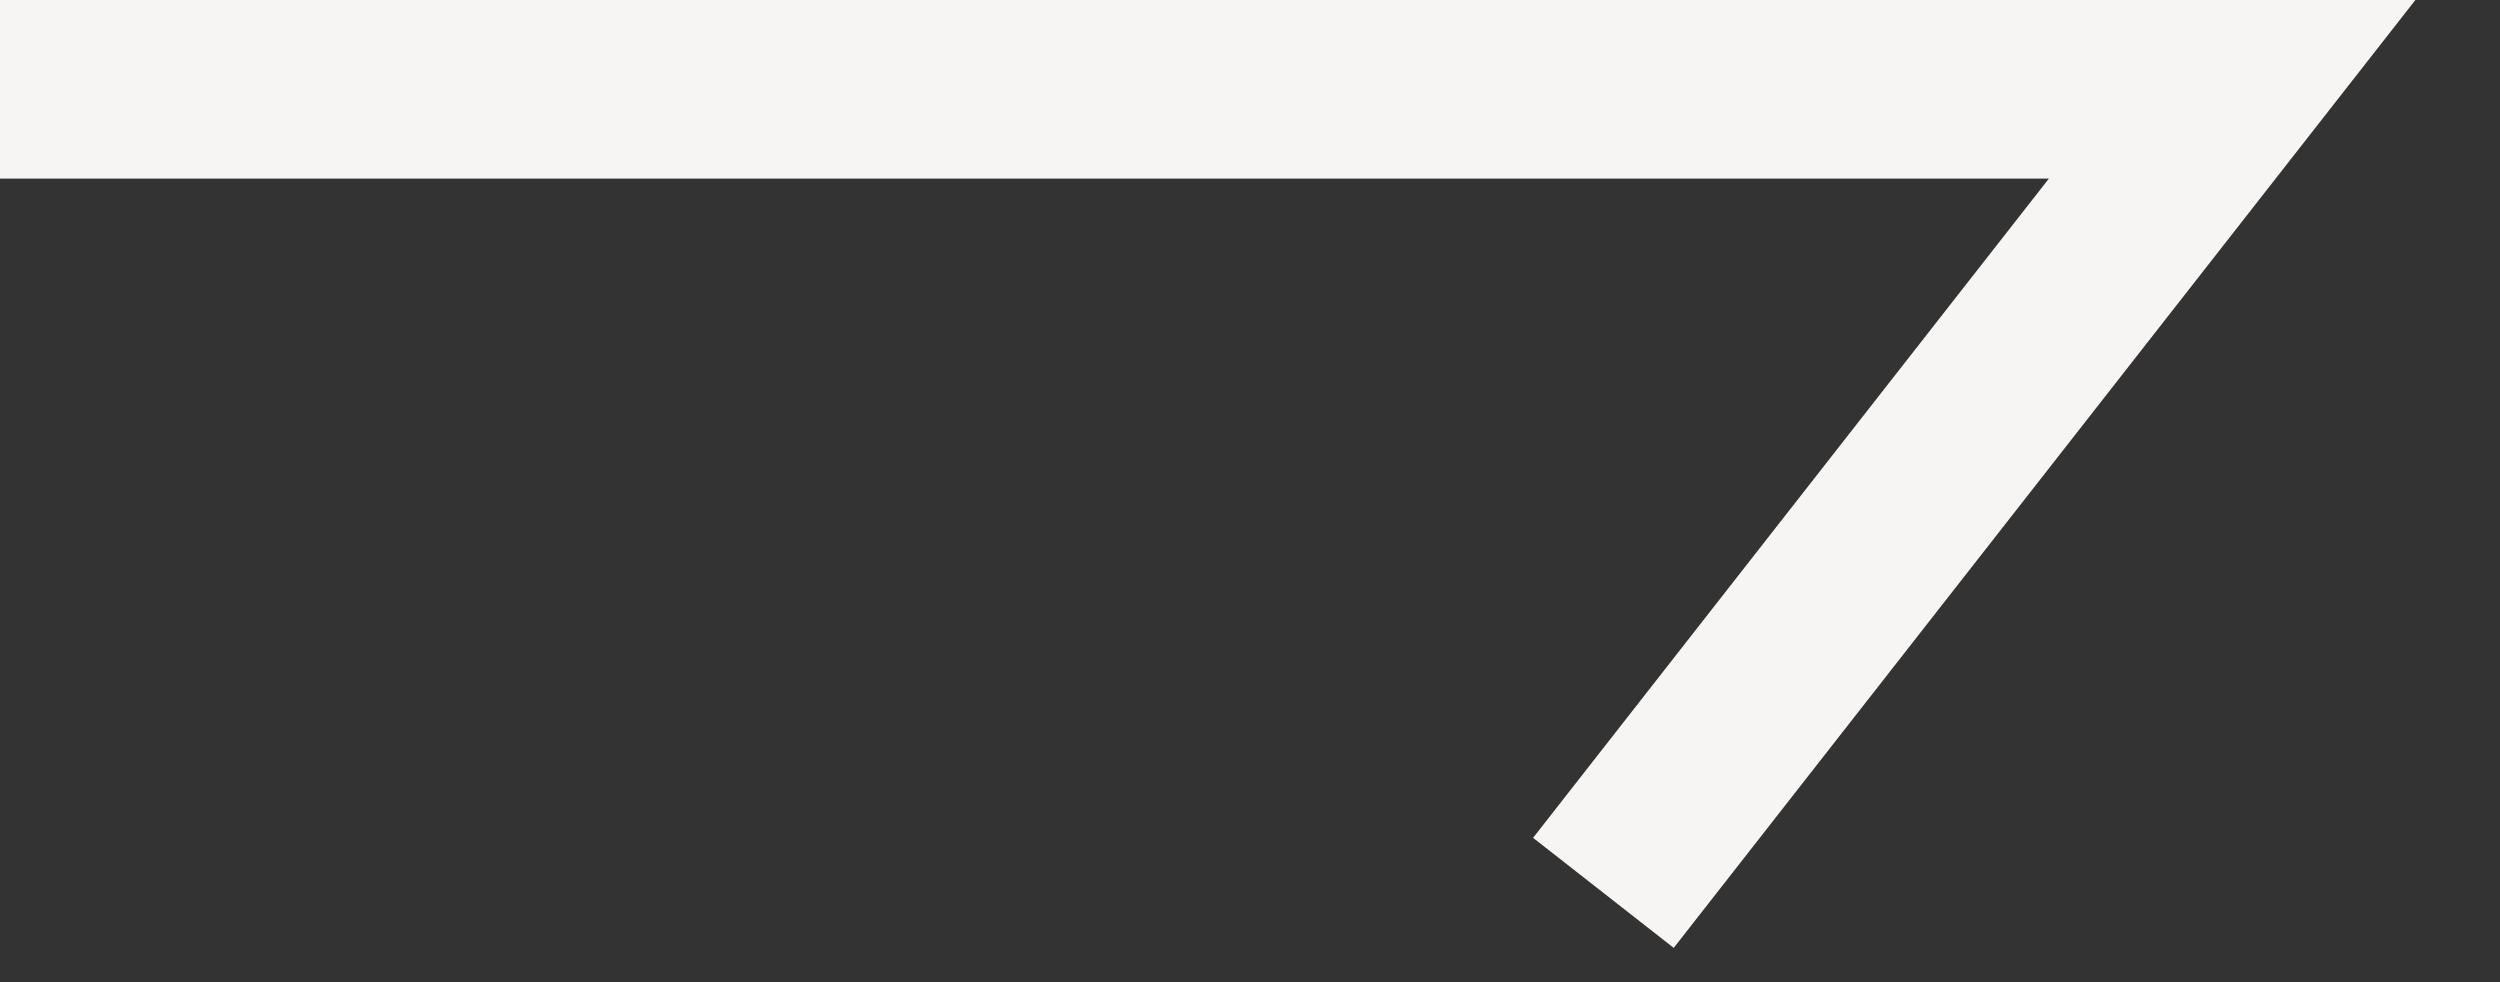 <svg xmlns="http://www.w3.org/2000/svg" width="28.0" height="11.0" viewBox="0.0 0.0 28.0 11.0" fill="none">
<rect x="0.0" y="0.0" width="28.0" height="11.0" fill="#333333" stroke="none"/>
<path d="M0 1H25L17.958 10" stroke="#F7F5F4" stroke-width="2" />
</svg>